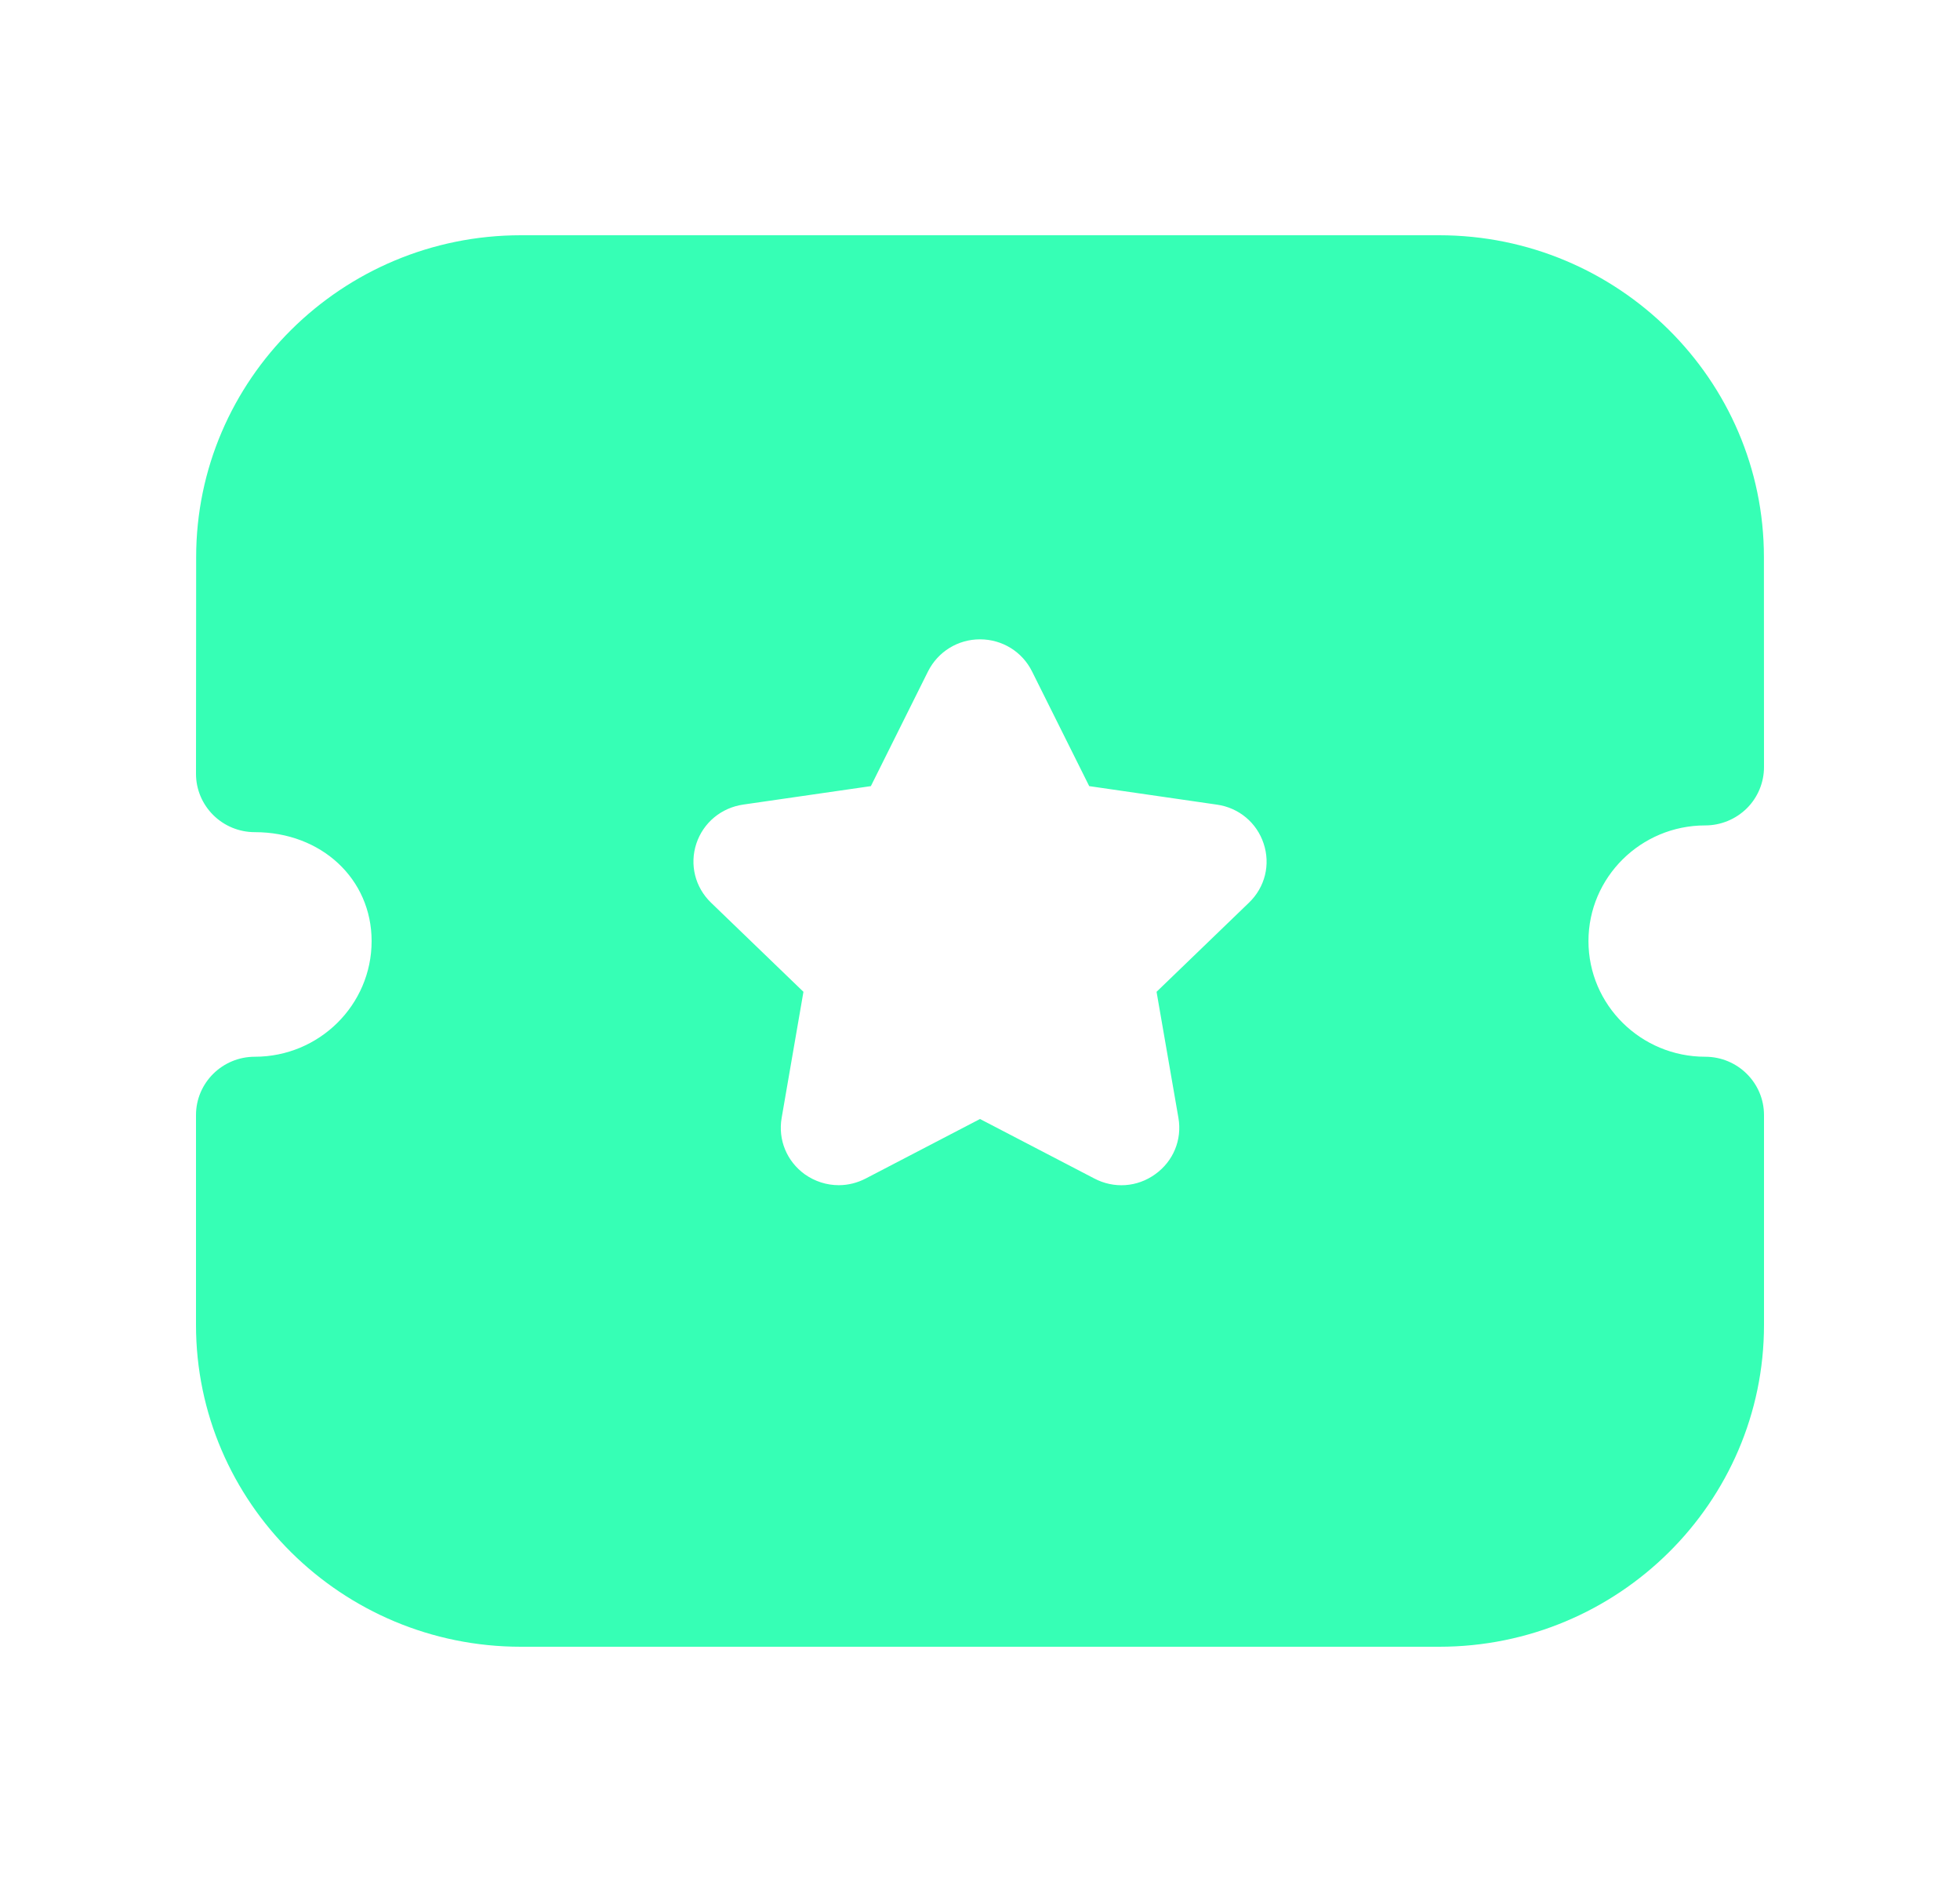 <svg width="25" height="24" viewBox="0 0 25 24" fill="none" xmlns="http://www.w3.org/2000/svg">
<path fill-rule="evenodd" clip-rule="evenodd" d="M20.261 12.001C20.261 12.815 20.929 13.476 21.75 13.476C22.164 13.476 22.5 13.809 22.5 14.22V16.896C22.5 19.159 20.642 21 18.358 21H6.643C4.359 21 2.5 19.159 2.5 16.896V14.22C2.5 13.809 2.836 13.476 3.25 13.476C4.072 13.476 4.74 12.815 4.74 12.001C4.74 11.208 4.099 10.612 3.25 10.612C3.051 10.612 2.861 10.534 2.72 10.394C2.579 10.254 2.5 10.065 2.5 9.869L2.502 7.105C2.502 4.842 4.36 3 6.644 3H18.356C20.64 3 22.499 4.842 22.499 7.105L22.5 9.782C22.5 9.979 22.421 10.169 22.281 10.308C22.14 10.447 21.95 10.526 21.75 10.526C20.929 10.526 20.261 11.188 20.261 12.001ZM14.752 12.648L15.931 11.511C16.136 11.314 16.207 11.025 16.118 10.758C16.03 10.49 15.8 10.3 15.522 10.261L13.893 10.025L13.164 8.563C13.039 8.311 12.785 8.154 12.502 8.153H12.5C12.218 8.153 11.964 8.31 11.837 8.562L11.108 10.025L9.482 10.26C9.201 10.3 8.971 10.49 8.882 10.758C8.794 11.025 8.865 11.314 9.069 11.511L10.248 12.648L9.97 14.256C9.922 14.534 10.035 14.809 10.265 14.975C10.395 15.067 10.546 15.114 10.699 15.114C10.816 15.114 10.934 15.085 11.042 15.029L12.5 14.27L13.955 15.027C14.207 15.161 14.506 15.14 14.735 14.974C14.966 14.809 15.079 14.534 15.031 14.256L14.752 12.648Z" fill="#36FFB5"/>
</svg>
